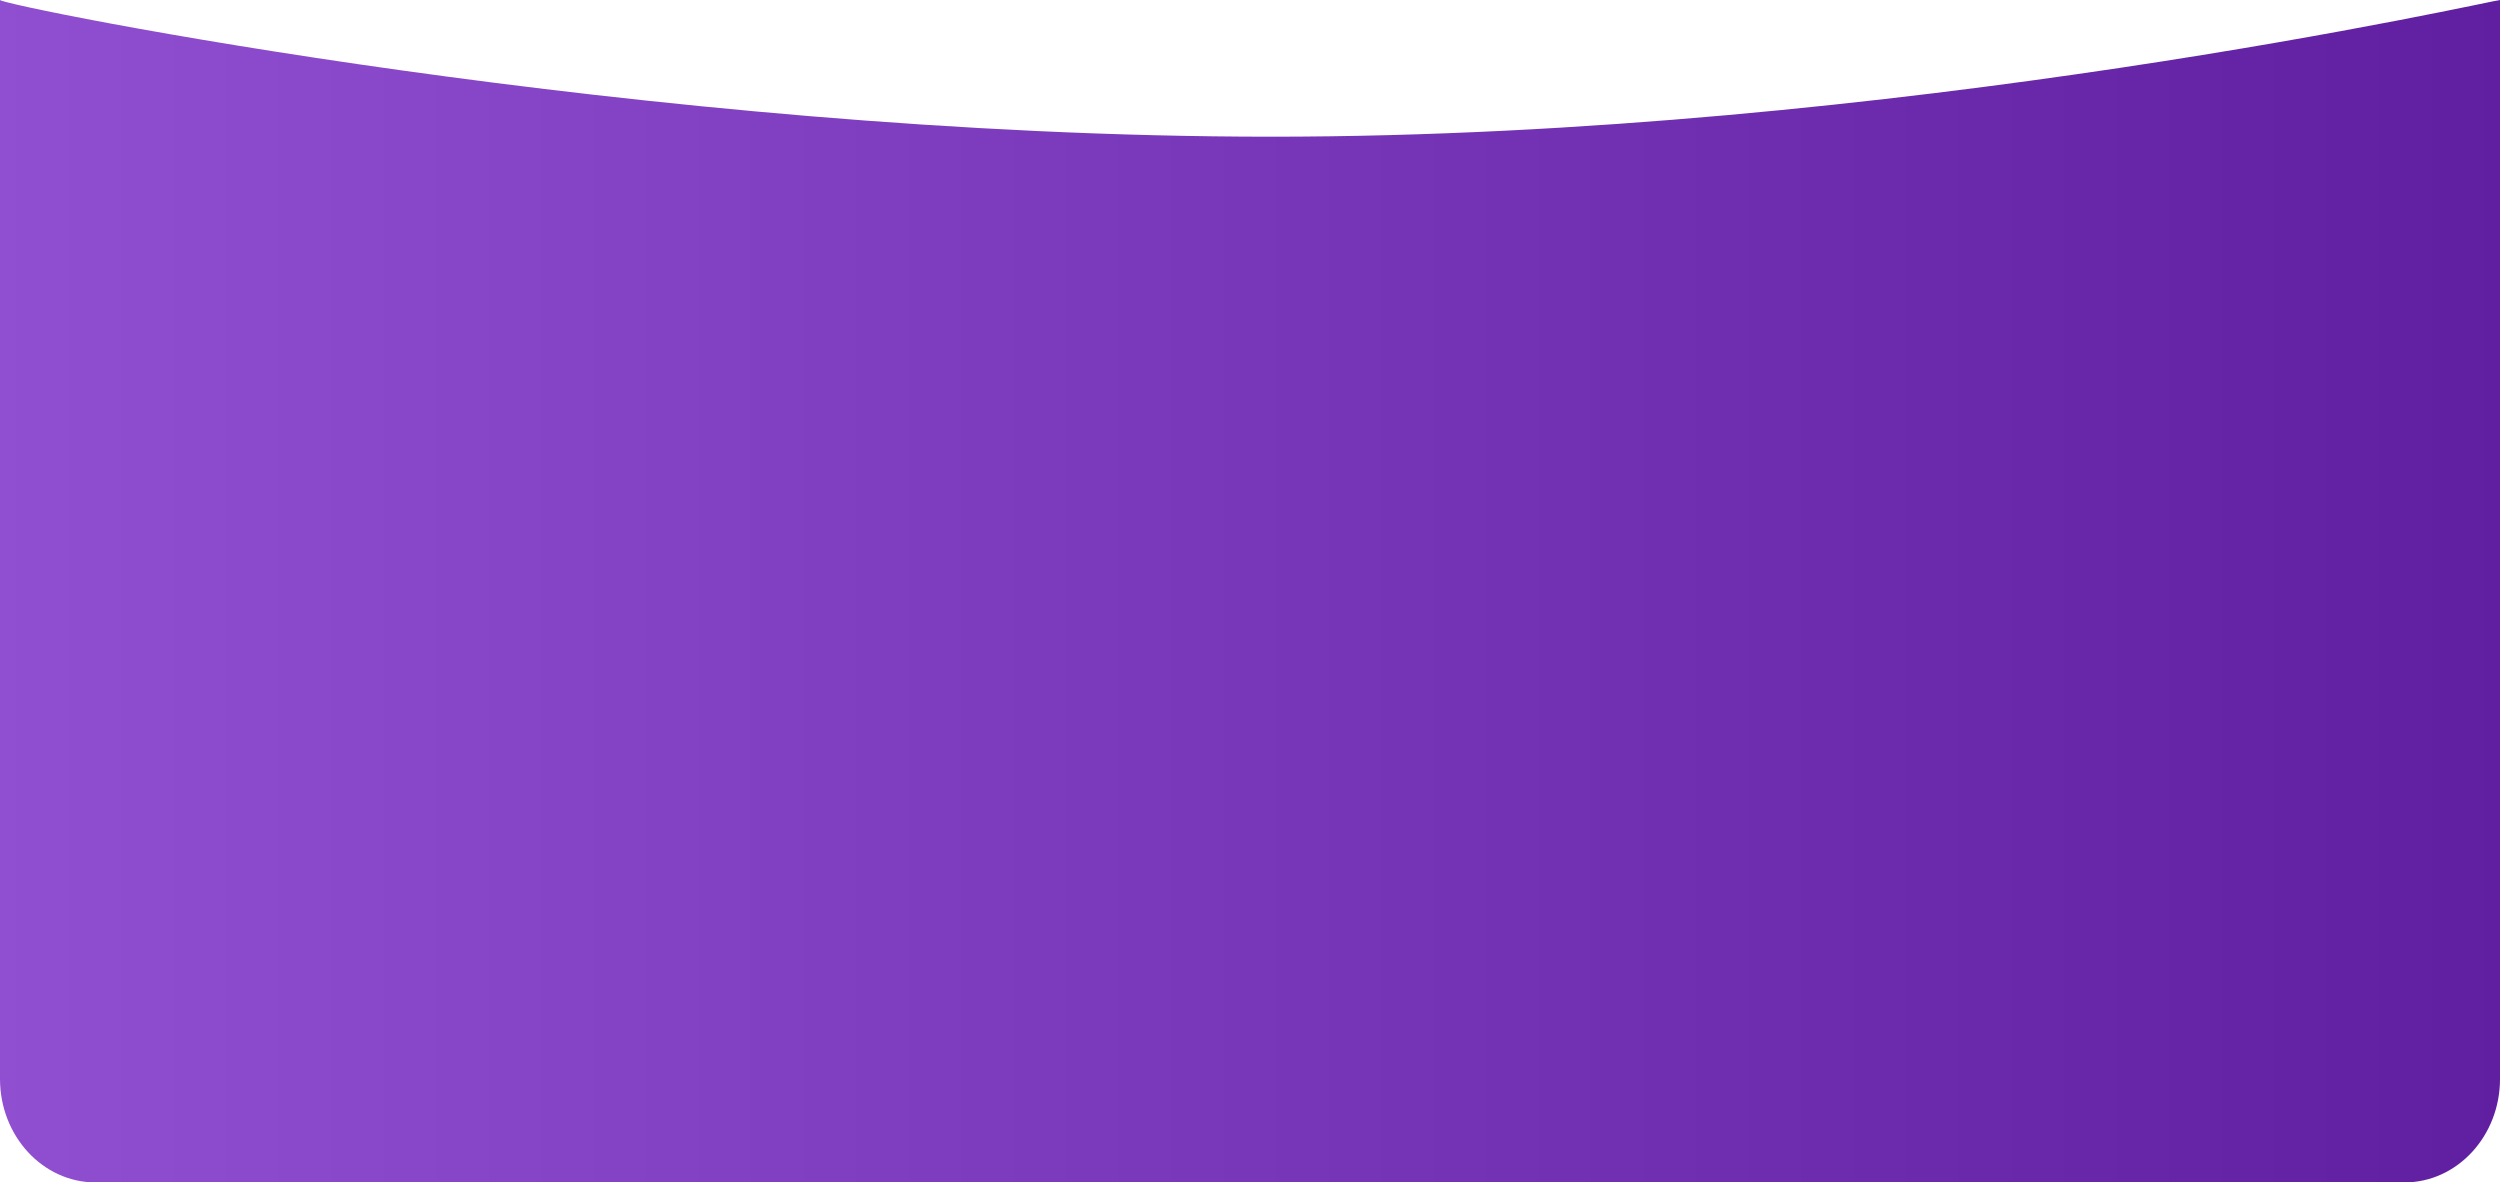 <svg xmlns="http://www.w3.org/2000/svg" xmlns:xlink="http://www.w3.org/1999/xlink" width="207.941" height="98.35" viewBox="0 0 207.941 98.35">
  <defs>
    <linearGradient id="linear-gradient" x1="1" y1="0.5" x2="0" y2="0.5" gradientUnits="objectBoundingBox">
      <stop offset="0" stop-color="#601fa1"/>
      <stop offset="1" stop-color="#904ed1"/>
    </linearGradient>
  </defs>
  <path id="Path_1305" data-name="Path 1305" d="M105.753,174.033c51.985,0,102.2-11.484,102.189-11.369V252.4c0,4.757-3.564,8.614-7.959,8.614H7.959c-4.4,0-7.959-3.857-7.959-8.614V162.664C.186,163.133,53.767,174.033,105.753,174.033Z" transform="translate(0 -162.663)" fill="url(#linear-gradient)"/>
</svg>
